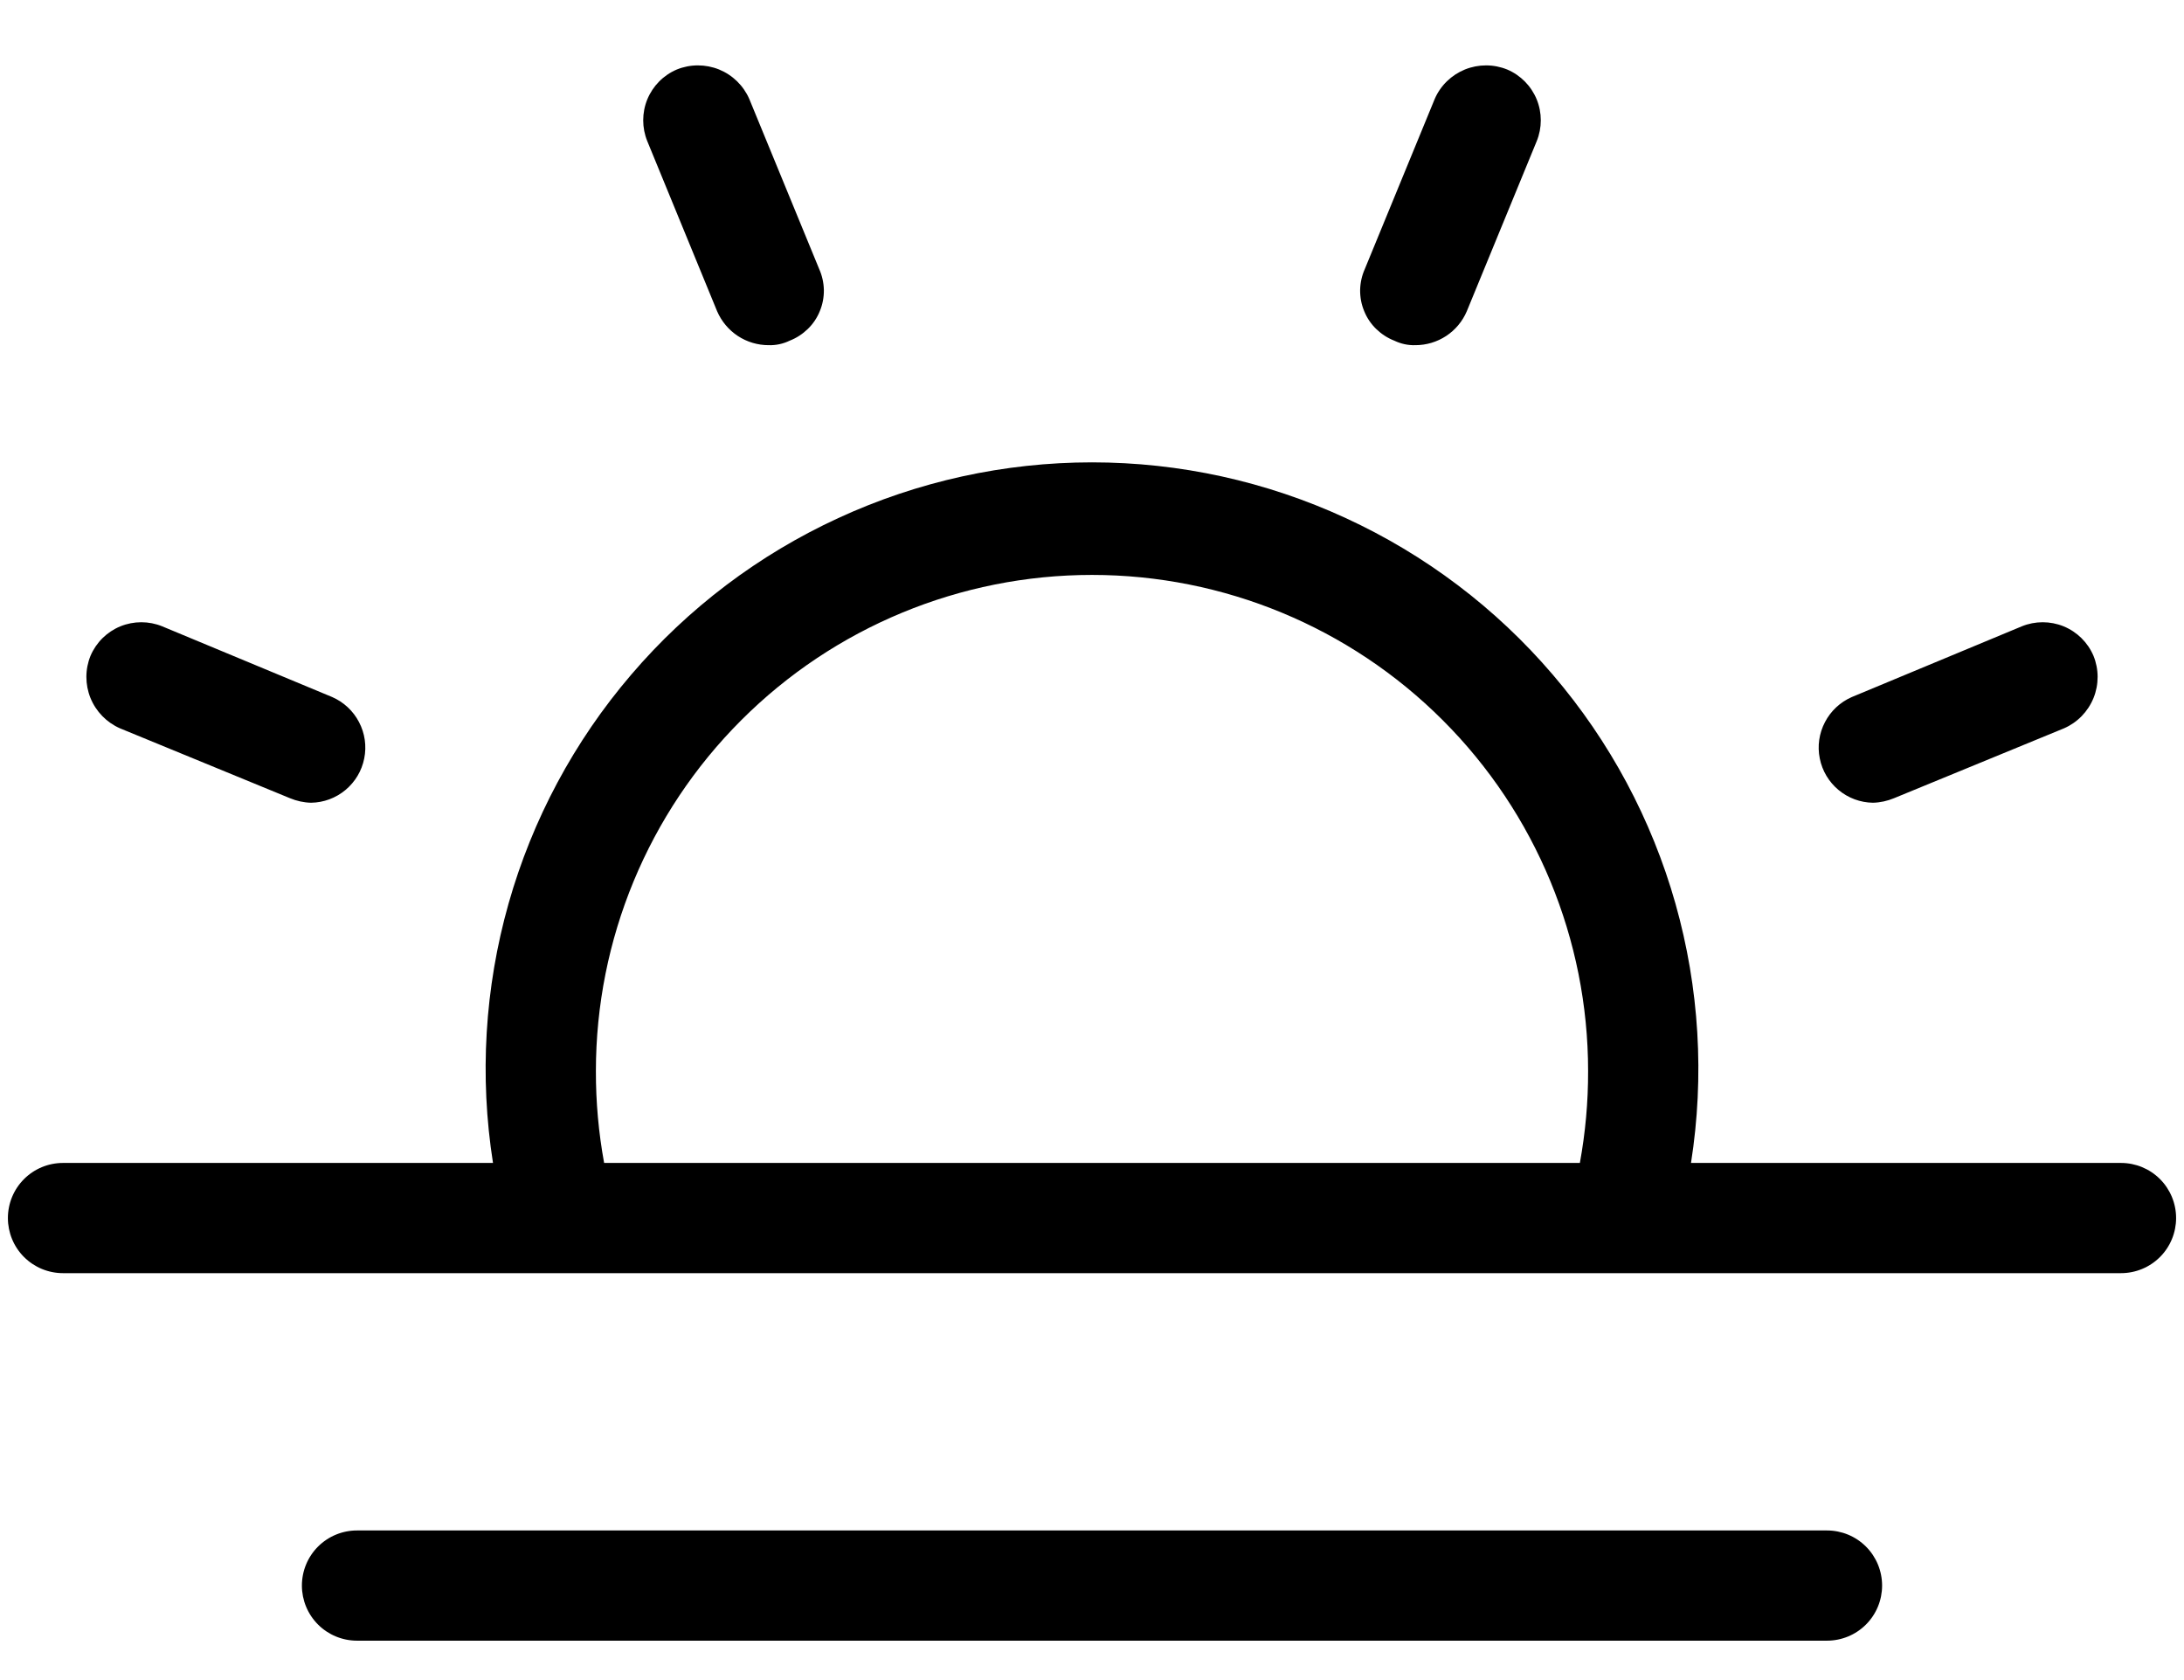 <svg width="26" height="20" viewBox="0 0 26 20" fill="none" xmlns="http://www.w3.org/2000/svg">
<path d="M7.706 1.681C7.641 1.522 7.641 1.342 7.706 1.183C7.772 1.023 7.897 0.896 8.056 0.828C8.217 0.762 8.398 0.762 8.56 0.827C8.721 0.893 8.85 1.018 8.92 1.178L9.752 3.202C9.787 3.28 9.806 3.365 9.808 3.452C9.809 3.538 9.793 3.624 9.76 3.703C9.728 3.783 9.679 3.856 9.617 3.916C9.555 3.976 9.482 4.024 9.402 4.055C9.324 4.093 9.237 4.112 9.15 4.109C9.02 4.109 8.892 4.071 8.783 3.999C8.674 3.927 8.589 3.825 8.537 3.705L7.706 1.681ZM1.428 8.67L3.452 9.502C3.531 9.535 3.617 9.554 3.703 9.556C3.853 9.554 3.998 9.5 4.113 9.404C4.228 9.308 4.307 9.176 4.336 9.029C4.366 8.882 4.344 8.729 4.274 8.596C4.205 8.463 4.092 8.358 3.955 8.298L1.931 7.456C1.772 7.391 1.593 7.391 1.433 7.456C1.273 7.522 1.146 7.647 1.078 7.806C1.012 7.967 1.012 8.148 1.077 8.309C1.143 8.471 1.269 8.6 1.428 8.67ZM22.297 9.556C22.383 9.554 22.469 9.535 22.548 9.502L24.572 8.67C24.732 8.6 24.857 8.471 24.923 8.309C24.988 8.148 24.988 7.967 24.922 7.806C24.854 7.647 24.727 7.522 24.567 7.456C24.407 7.391 24.228 7.391 24.069 7.456L22.045 8.298C21.908 8.358 21.795 8.463 21.726 8.596C21.656 8.729 21.634 8.882 21.664 9.029C21.693 9.176 21.772 9.308 21.887 9.404C22.002 9.5 22.147 9.554 22.297 9.556ZM16.598 4.055C16.677 4.093 16.763 4.112 16.85 4.109C16.98 4.109 17.108 4.071 17.217 3.999C17.326 3.927 17.411 3.825 17.462 3.705L18.294 1.681C18.359 1.522 18.359 1.342 18.294 1.183C18.228 1.023 18.103 0.896 17.944 0.828C17.782 0.762 17.602 0.762 17.44 0.827C17.279 0.893 17.149 1.018 17.08 1.178L16.248 3.202C16.213 3.28 16.194 3.365 16.192 3.452C16.191 3.538 16.207 3.624 16.24 3.703C16.272 3.783 16.321 3.856 16.383 3.916C16.445 3.976 16.518 4.024 16.598 4.055ZM25.906 14.5C25.906 14.674 25.837 14.841 25.714 14.964C25.591 15.087 25.424 15.156 25.25 15.156H0.75C0.576 15.156 0.409 15.087 0.286 14.964C0.163 14.841 0.094 14.674 0.094 14.5C0.094 14.326 0.163 14.159 0.286 14.036C0.409 13.913 0.576 13.844 0.75 13.844H5.869C5.707 12.814 5.77 11.761 6.054 10.757C6.338 9.754 6.836 8.824 7.514 8.032C8.191 7.239 9.033 6.603 9.98 6.167C10.927 5.73 11.957 5.504 13 5.504C14.043 5.504 15.073 5.73 16.02 6.167C16.967 6.603 17.809 7.239 18.486 8.032C19.164 8.824 19.662 9.754 19.946 10.757C20.23 11.761 20.293 12.814 20.131 13.844H25.25C25.424 13.844 25.591 13.913 25.714 14.036C25.837 14.159 25.906 14.326 25.906 14.5ZM7.192 13.844H18.808C18.874 13.483 18.907 13.117 18.906 12.75C18.906 11.184 18.284 9.681 17.176 8.574C16.069 7.466 14.566 6.844 13 6.844C11.434 6.844 9.931 7.466 8.824 8.574C7.716 9.681 7.094 11.184 7.094 12.75C7.093 13.117 7.126 13.483 7.192 13.844ZM21.75 18.219H4.25C4.076 18.219 3.909 18.288 3.786 18.411C3.663 18.534 3.594 18.701 3.594 18.875C3.594 19.049 3.663 19.216 3.786 19.339C3.909 19.462 4.076 19.531 4.25 19.531H21.75C21.924 19.531 22.091 19.462 22.214 19.339C22.337 19.216 22.406 19.049 22.406 18.875C22.406 18.701 22.337 18.534 22.214 18.411C22.091 18.288 21.924 18.219 21.75 18.219Z" fill="black"/>
</svg>
